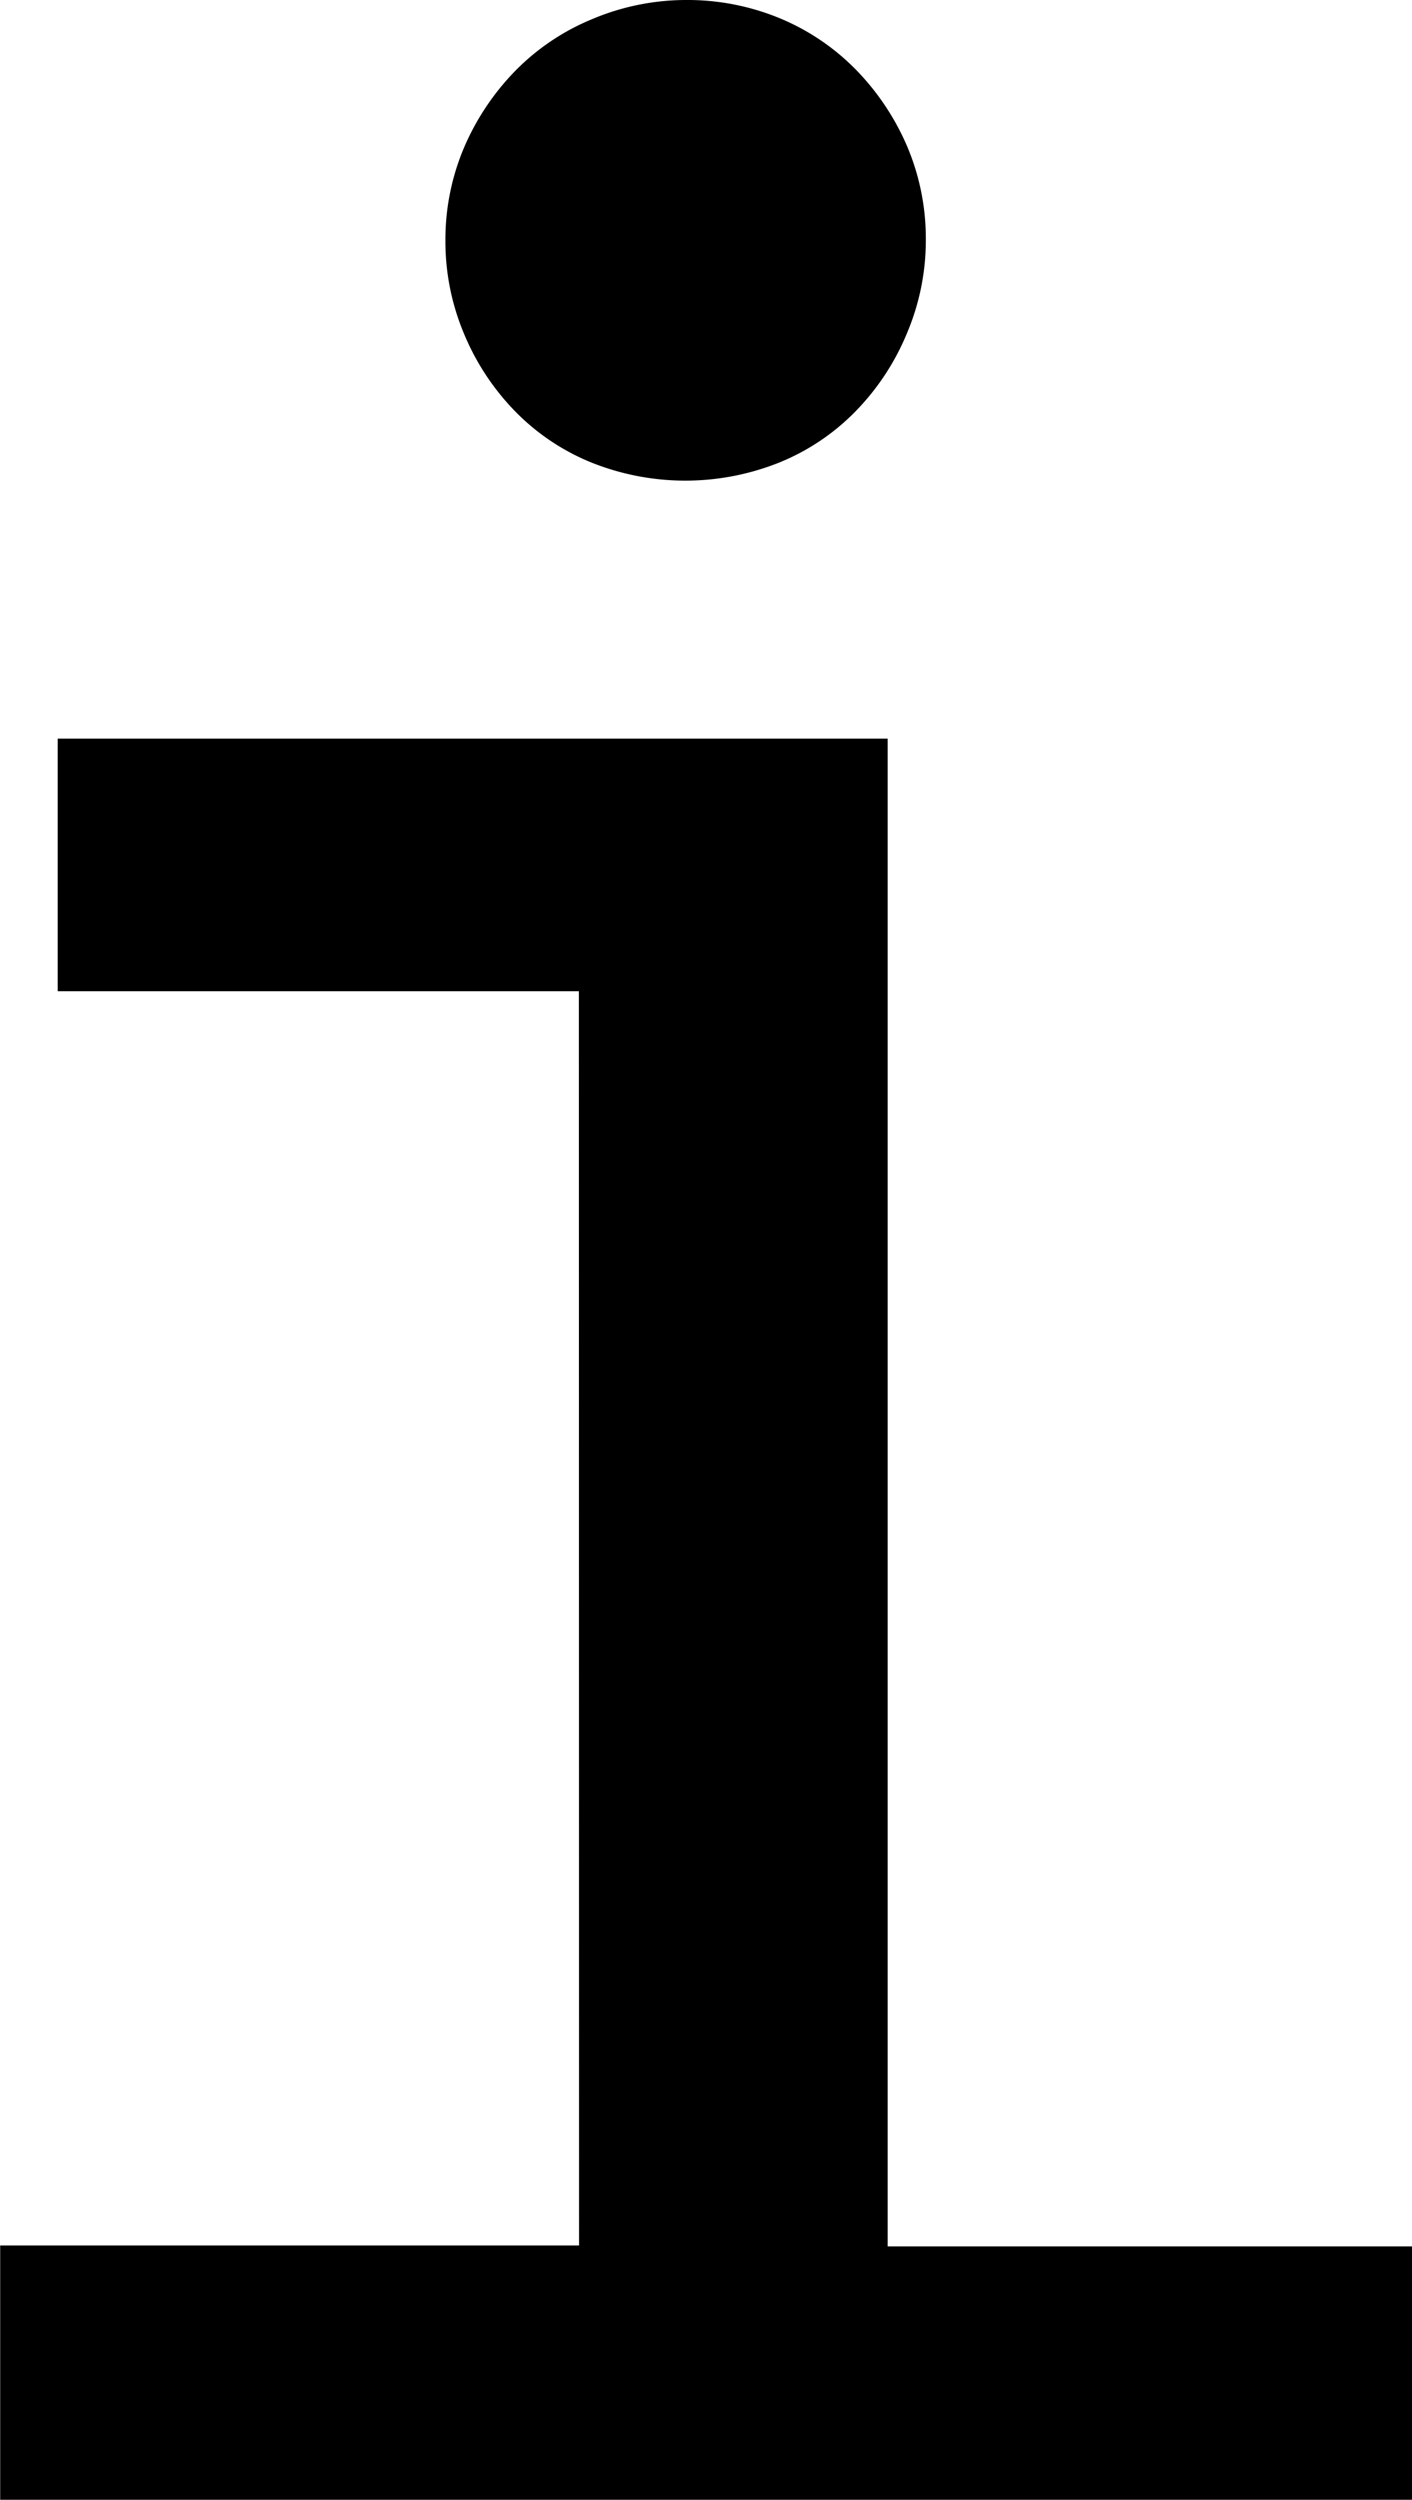 <svg id="Layer_1" data-name="Layer 1" xmlns="http://www.w3.org/2000/svg" width="75.86" height="134.29" viewBox="0 0 75.86 134.29"><title>dotthei1</title><path d="M39.09,58.32h-28V44.75H55.68v81H83.86v13.66H8V125.7h31.1ZM44.84,5.07a13,13,0,0,1,5.09,1A12.36,12.36,0,0,1,54,8.84a13.49,13.49,0,0,1,2.73,4.1,12.66,12.66,0,0,1,1,5,12.78,12.78,0,0,1-1,5A13.2,13.2,0,0,1,54,27.12a12.06,12.06,0,0,1-4.1,2.78,13.58,13.58,0,0,1-10.18,0,12.06,12.06,0,0,1-4.1-2.78A13.2,13.2,0,0,1,32.92,23a12.78,12.78,0,0,1-1-5,12.66,12.66,0,0,1,1-5,13.49,13.49,0,0,1,2.73-4.1,12.36,12.36,0,0,1,4.1-2.78A13,13,0,0,1,44.84,5.07Z" transform="translate(-7.99 -5.07)"/></svg>
